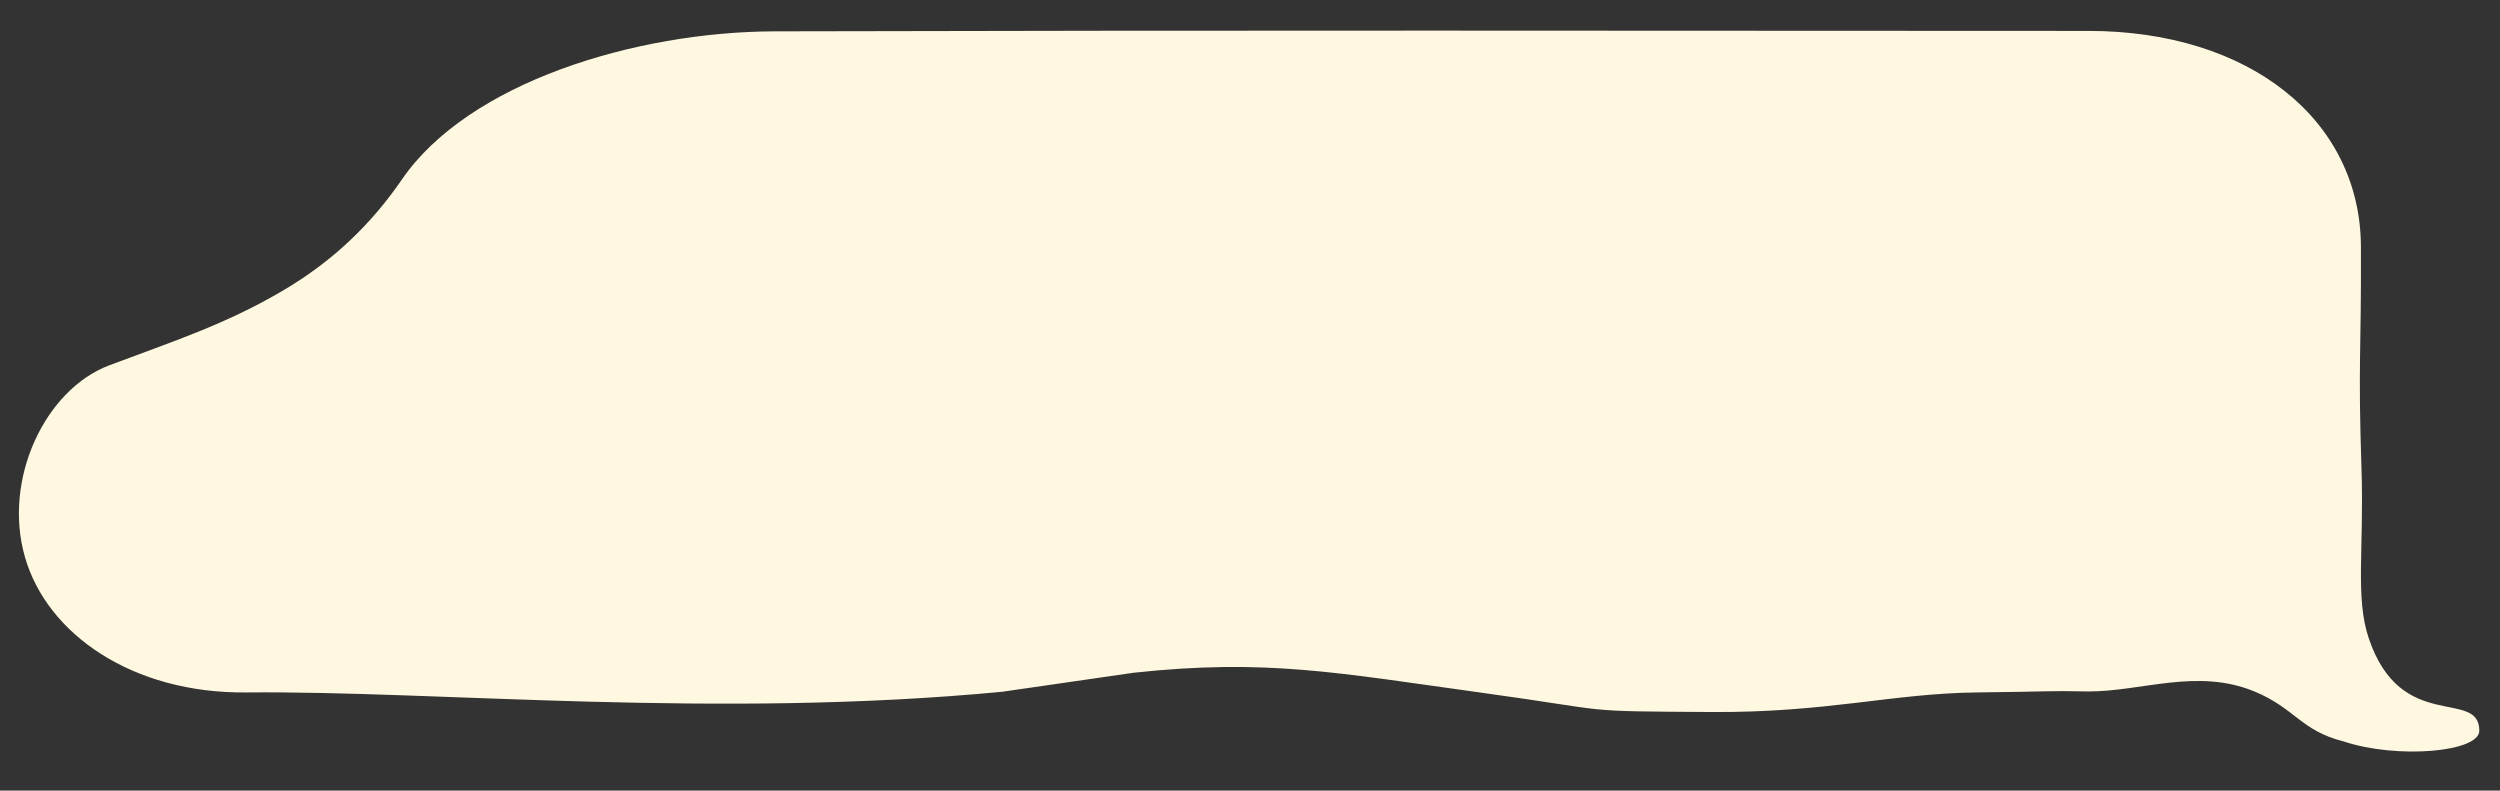 <?xml version="1.0" encoding="UTF-8"?><svg id="a" xmlns="http://www.w3.org/2000/svg" viewBox="0 0 350.17 110.74"><rect x="0" y="0" width="350.17" height="110.74" fill="#333333" stroke="none"/><defs><style>.b{fill:#fff8e0;}</style></defs><path class="b" d="M140.52,96.88c-40.26,3.85-79.26-.16-106.02,.11-15.94,.16-27.92-8.16-31.01-18.98-3.13-10.9,2.84-23.45,11.79-26.83,8.95-3.38,16.18-5.68,24.3-10.45,7.13-4.18,12.49-9.44,16.7-15.57,9.32-13.61,32.73-20.72,52.25-20.77,61.33-.16,122.66-.09,183.99-.06,22.49,0,38.09,12.38,38.17,30.22,.06,15.51-.42,15.68,.08,31.18,.37,11.14-.9,17.92,1,23.62,4.5,13.5,15.5,6.99,15.5,13,0,3-11.5,4-19,1.5-6-1.5-6.8-4.65-12.5-7-8-3.3-15.74,0-23.24,0-6-.12-4.76,.02-15.76,.14-11.59,.13-20.87,2.84-37,2.74-19.5-.12-12.84-.03-32.5-2.74-20-2.76-30-4.76-48.5-2.76l-18.24,2.64h0Z"/></svg>
